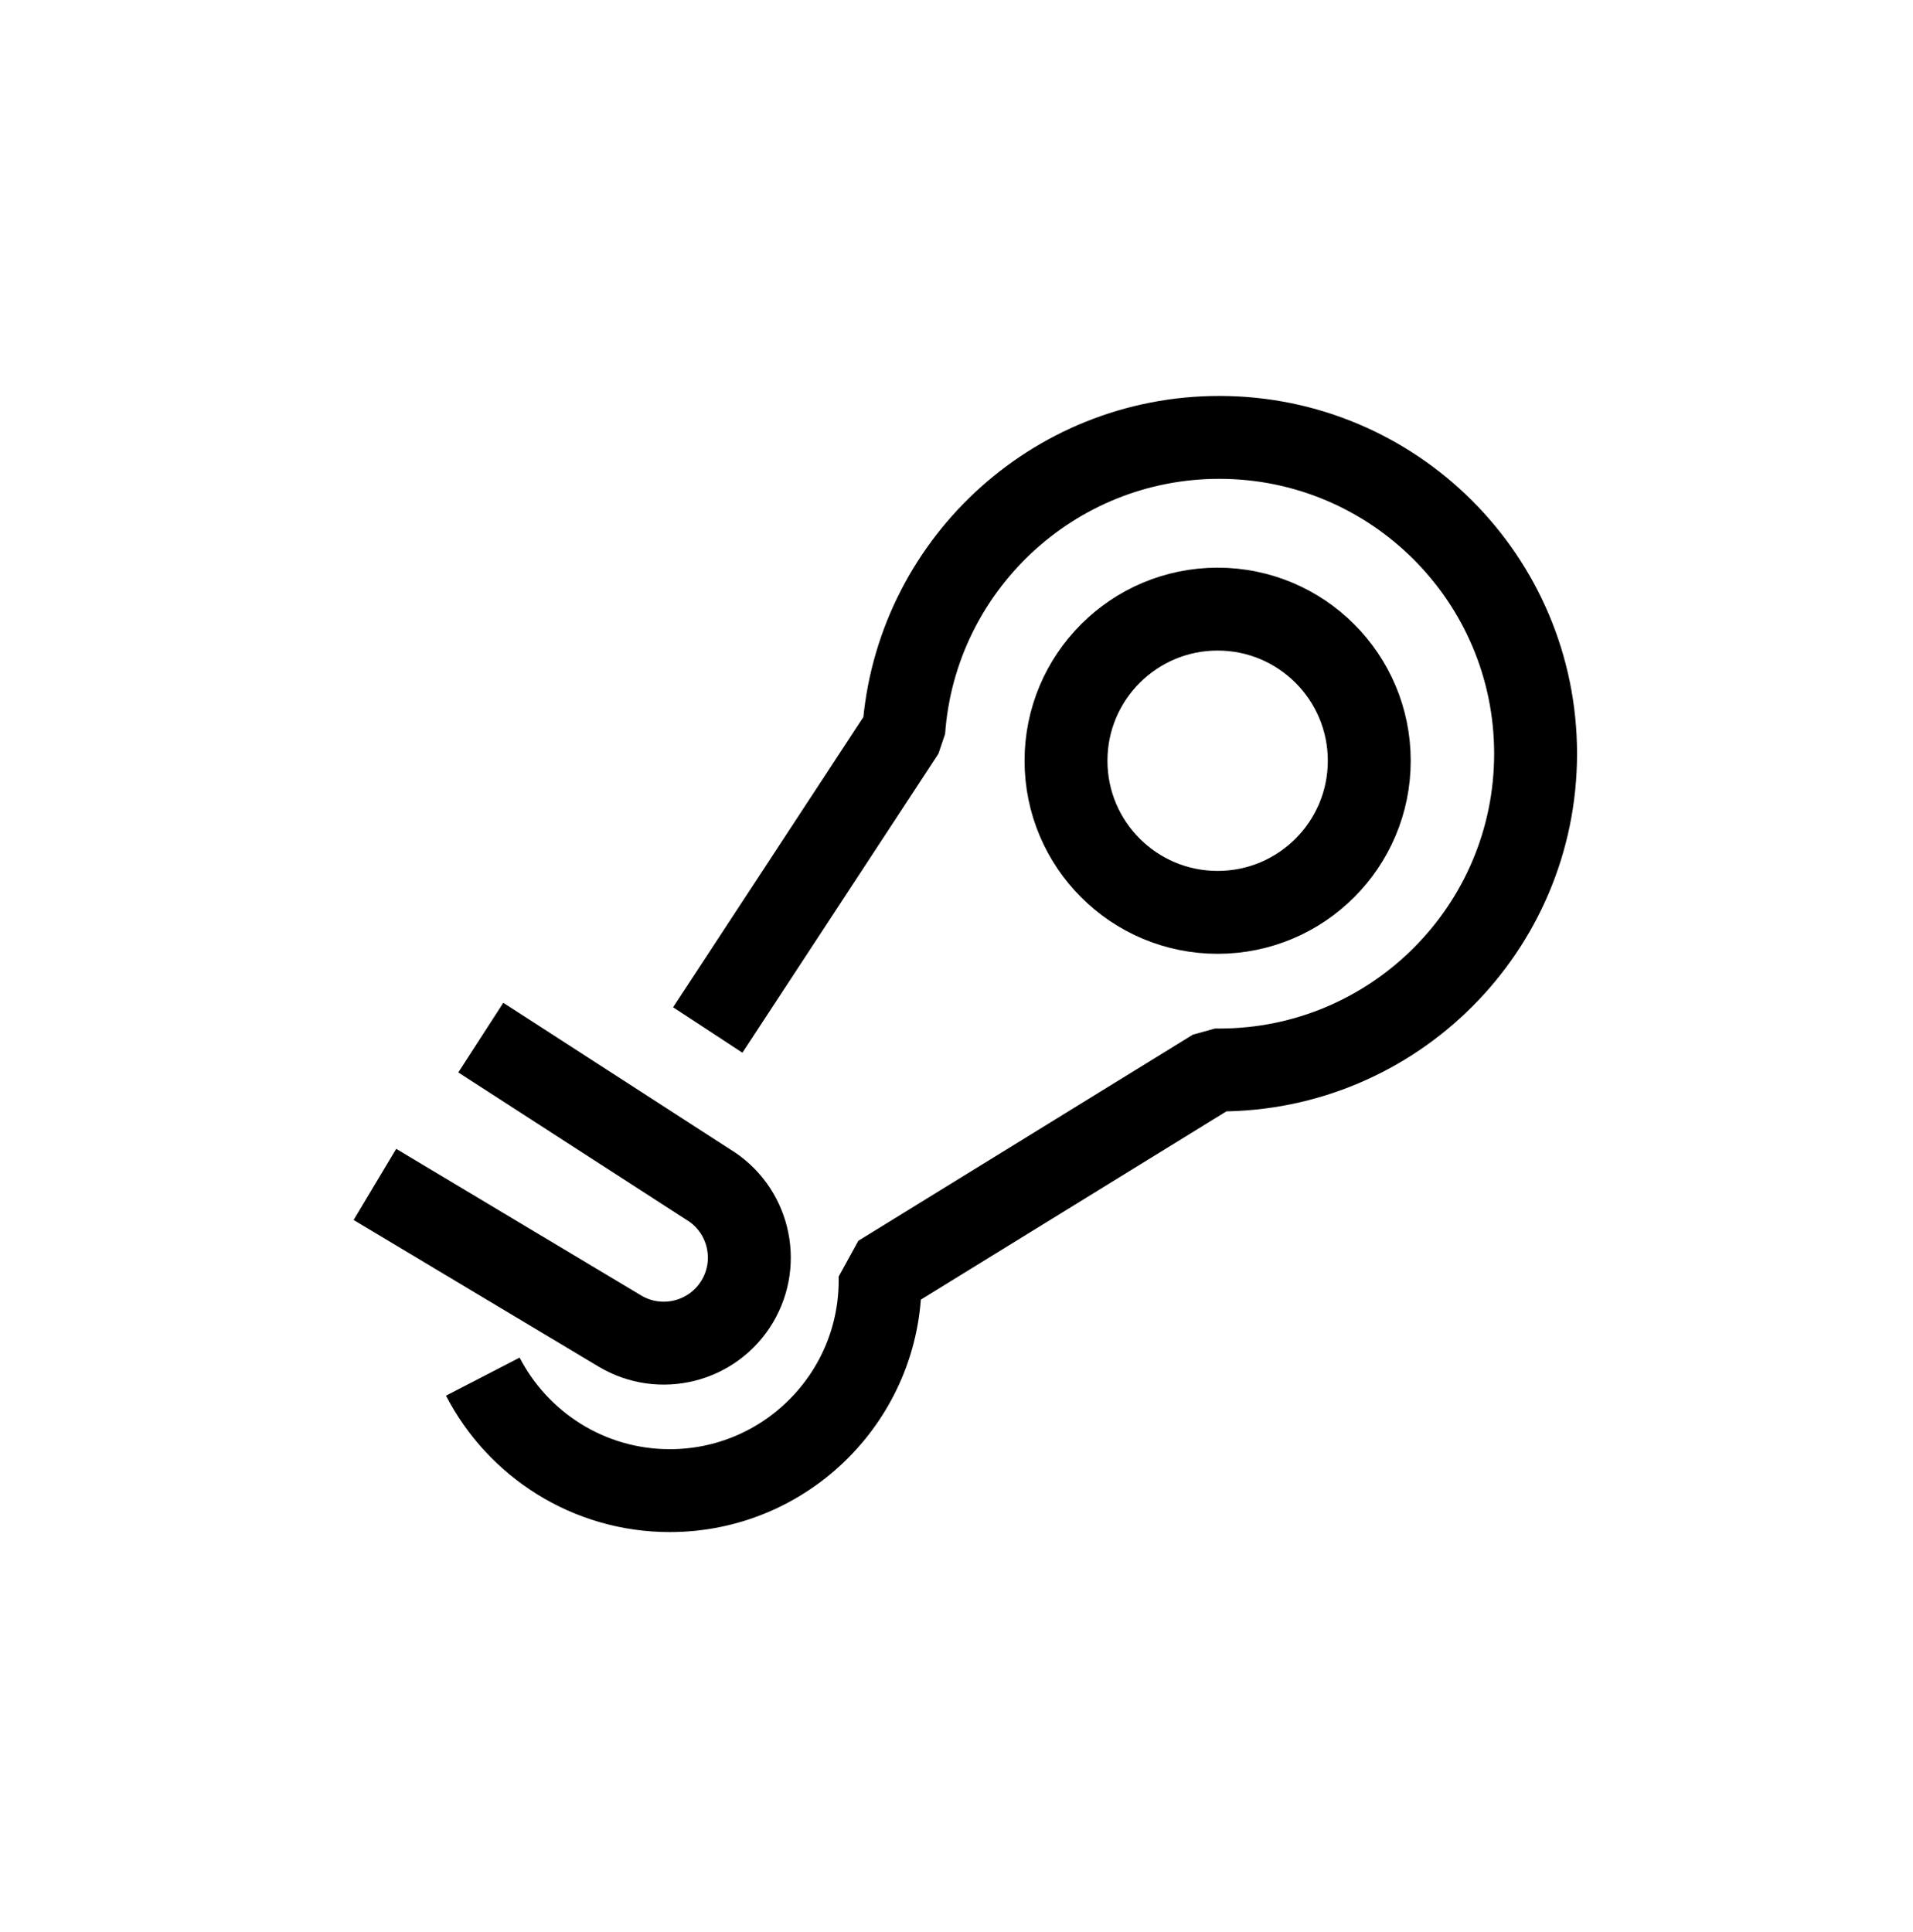 <?xml version="1.0" encoding="UTF-8" standalone="no"?>
<!DOCTYPE svg PUBLIC "-//W3C//DTD SVG 1.1//EN" "http://www.w3.org/Graphics/SVG/1.1/DTD/svg11.dtd">
<svg width="100%" height="100%" viewBox="0 0 99 100" version="1.1" xmlns="http://www.w3.org/2000/svg" xmlns:xlink="http://www.w3.org/1999/xlink" xml:space="preserve" style="fill-rule:evenodd;clip-rule:evenodd;stroke-linejoin:bevel;stroke-miterlimit:1.5;">
    <g id="openvr" transform="matrix(1,0,0,1,-100.73,-199.635)">
        <rect x="100.73" y="199.635" width="98.979" height="99.784" style="fill:none;"/>
        <g transform="matrix(1,0,0,1,14.75,0.903)">
            <path d="M122.608,252.039L132.751,236.564C133.354,228.077 140.439,221.369 149.079,221.369C158.114,221.369 165.449,228.704 165.449,237.739C165.449,246.774 158.114,254.109 149.079,254.109C148.998,254.109 148.917,254.108 148.837,254.107L131.526,264.773C131.527,264.846 131.528,264.92 131.528,264.994C131.528,271.001 126.651,275.879 120.643,275.879C116.432,275.879 112.776,273.482 110.966,269.979" style="fill:none;stroke:black;stroke-width:4.29px;"/>
            <g transform="matrix(0.7,0.419,-0.419,0.7,127.971,6.435)">
                <path d="M136.872,269.499L154,270.085L154.035,270.085C157.014,270.104 159.427,272.528 159.427,275.512C159.427,278.507 156.995,280.939 154,280.939L135.892,280.939" style="fill:none;stroke:black;stroke-width:5.26px;"/>
            </g>
            <g transform="matrix(1,0,0,1,-0.844,-1.688)">
                <circle cx="149.838" cy="239.792" r="7.847" style="fill:none;stroke:black;stroke-width:4.29px;"/>
            </g>
        </g>
    </g>
</svg>
